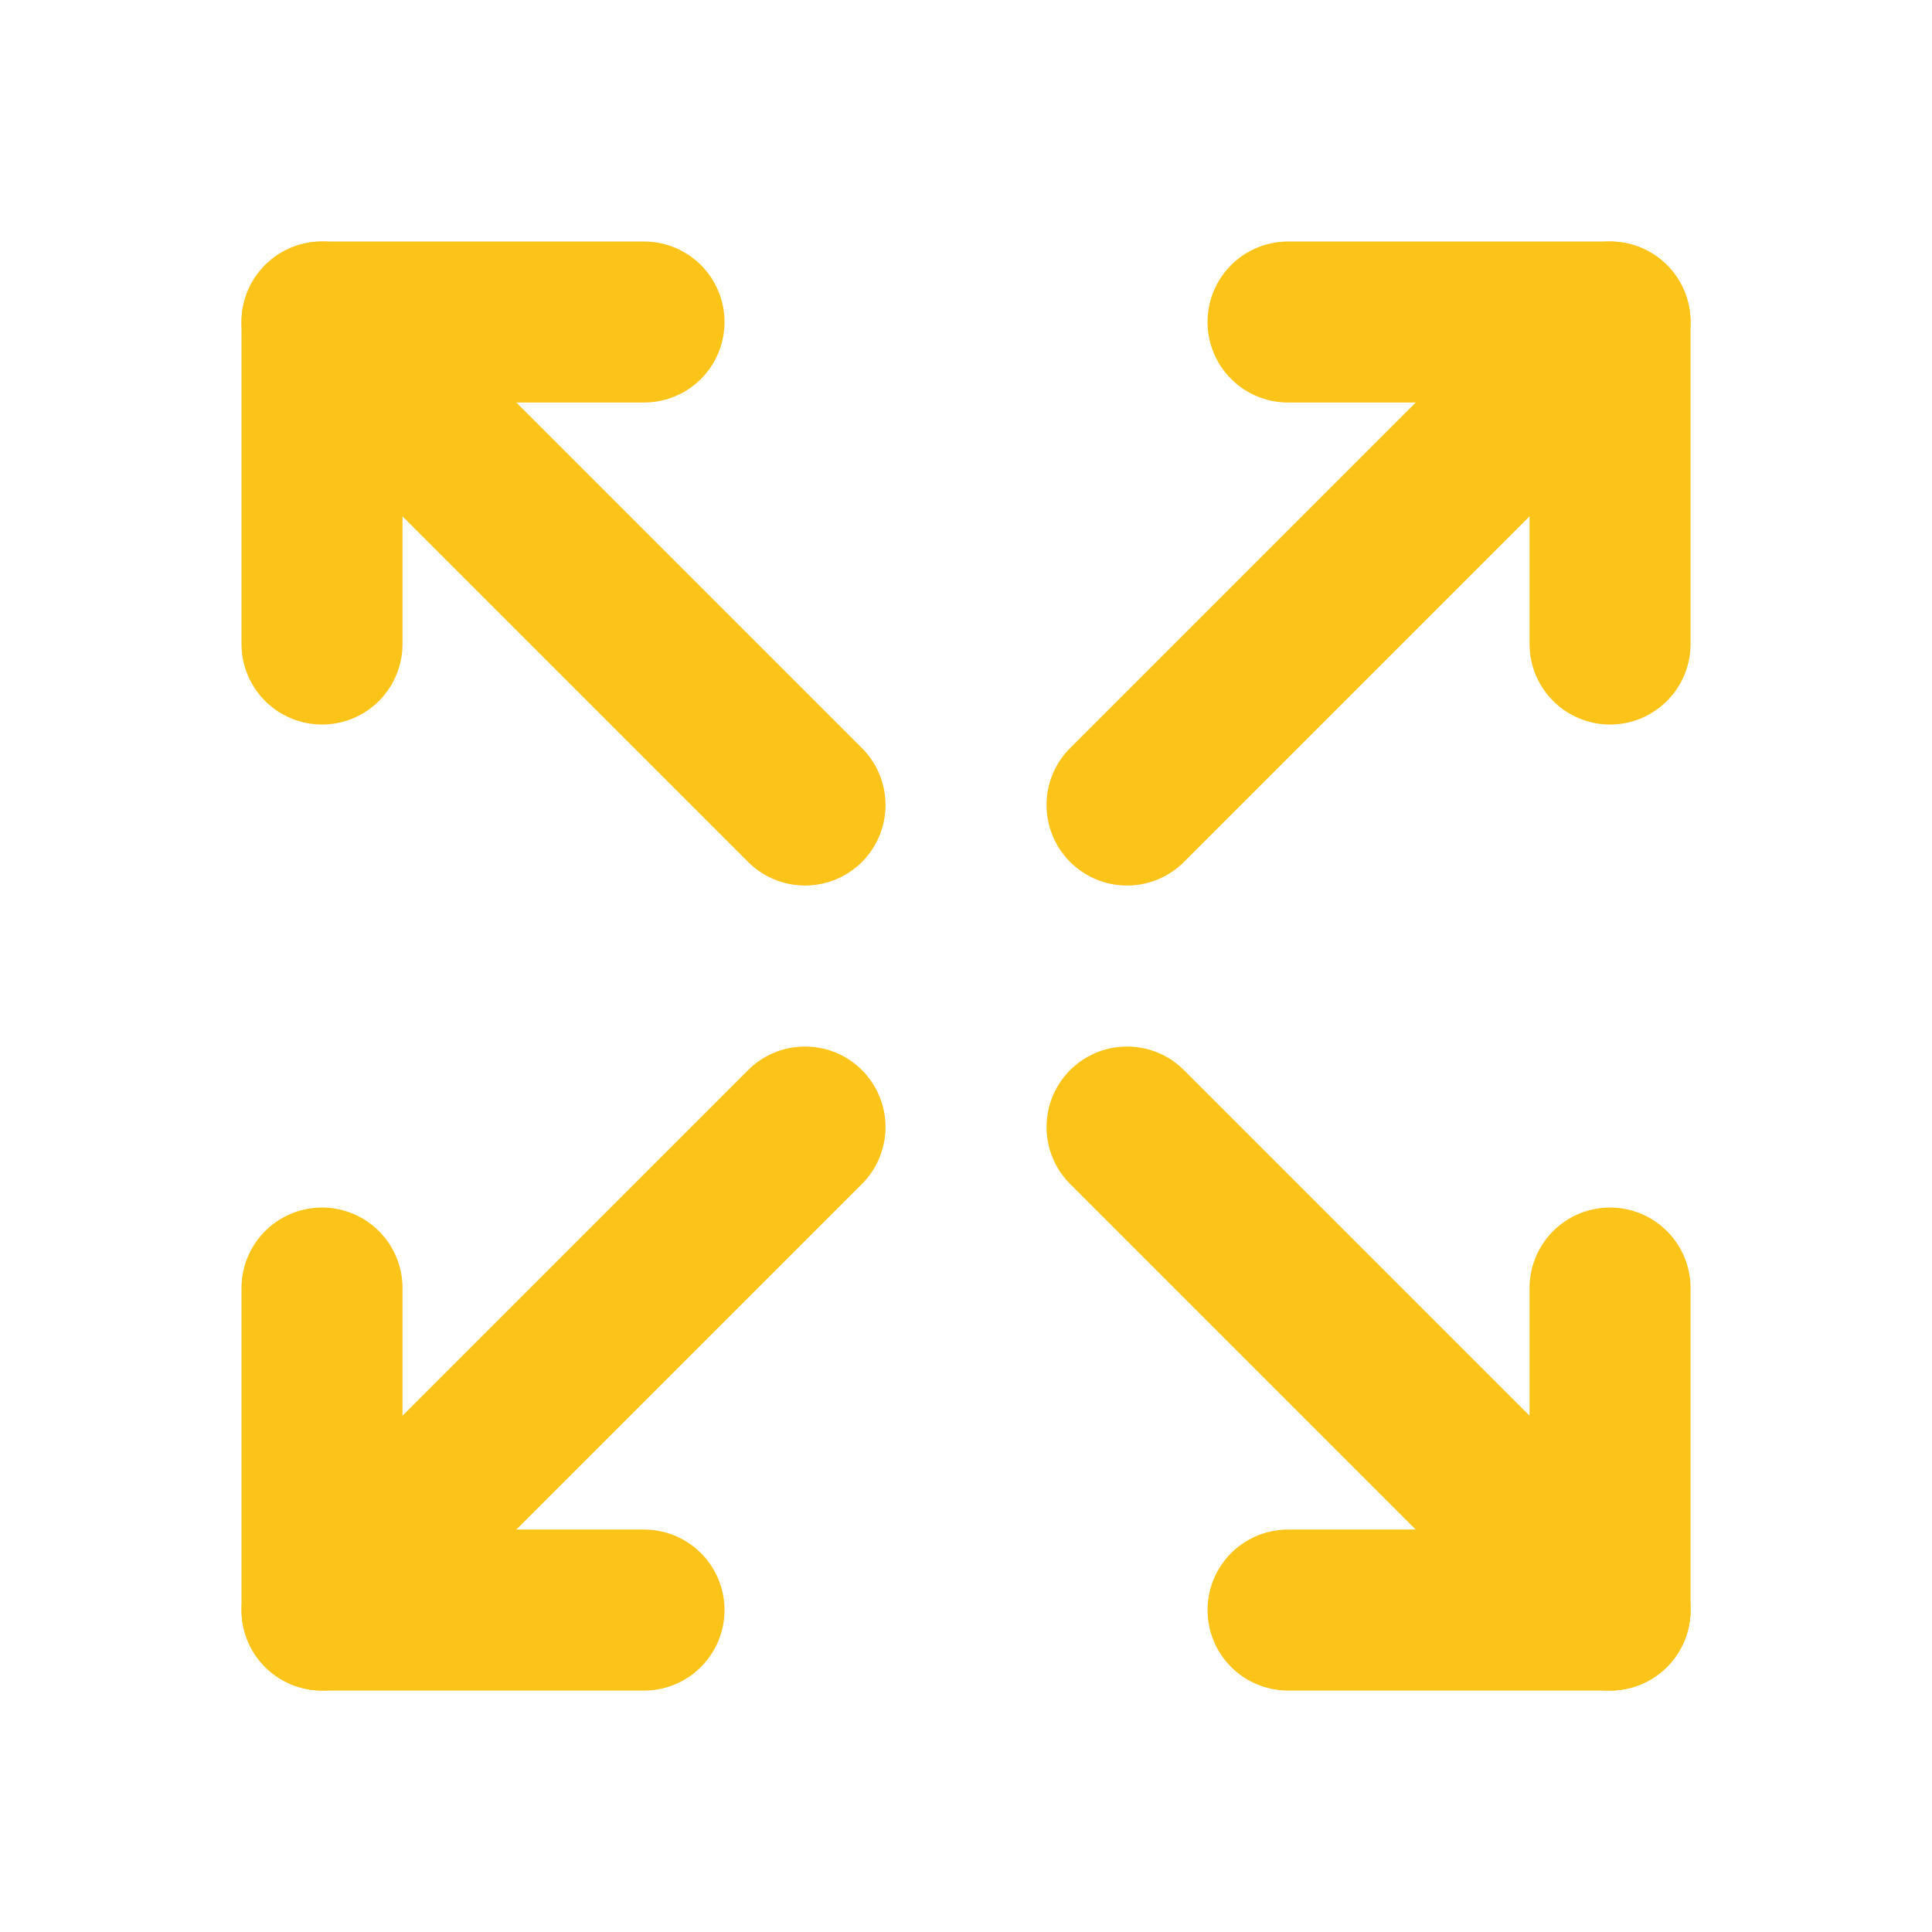 <svg version="1.1" xmlns="http://www.w3.org/2000/svg" xmlns:xlink="http://www.w3.org/1999/xlink" width="24" height="24" viewBox="0,0,256,256"><g fill="none" fill-rule="nonzero" stroke="none" stroke-width="2" stroke-linecap="round" stroke-linejoin="round" stroke-miterlimit="10" stroke-dasharray="" stroke-dashoffset="0" font-family="none" font-weight="none" font-size="none" text-anchor="none" style="mix-blend-mode: normal"><g transform="scale(10.667,10.667)"><path d="M0,0h24v24h-24z" stroke="none"></path><path d="M16,4h4v4" stroke="#fcc419"></path><path d="M14,10l6,-6" stroke="#fcc419"></path><path d="M8,20h-4v-4" stroke="#fcc419"></path><path d="M4,20l6,-6" stroke="#fcc419"></path><path d="M16,20h4v-4" stroke="#fcc419"></path><path d="M14,14l6,6" stroke="#fcc419"></path><path d="M8,4h-4v4" stroke="#fcc419"></path><path d="M4,4l6,6" stroke="#fcc419"></path></g></g></svg>